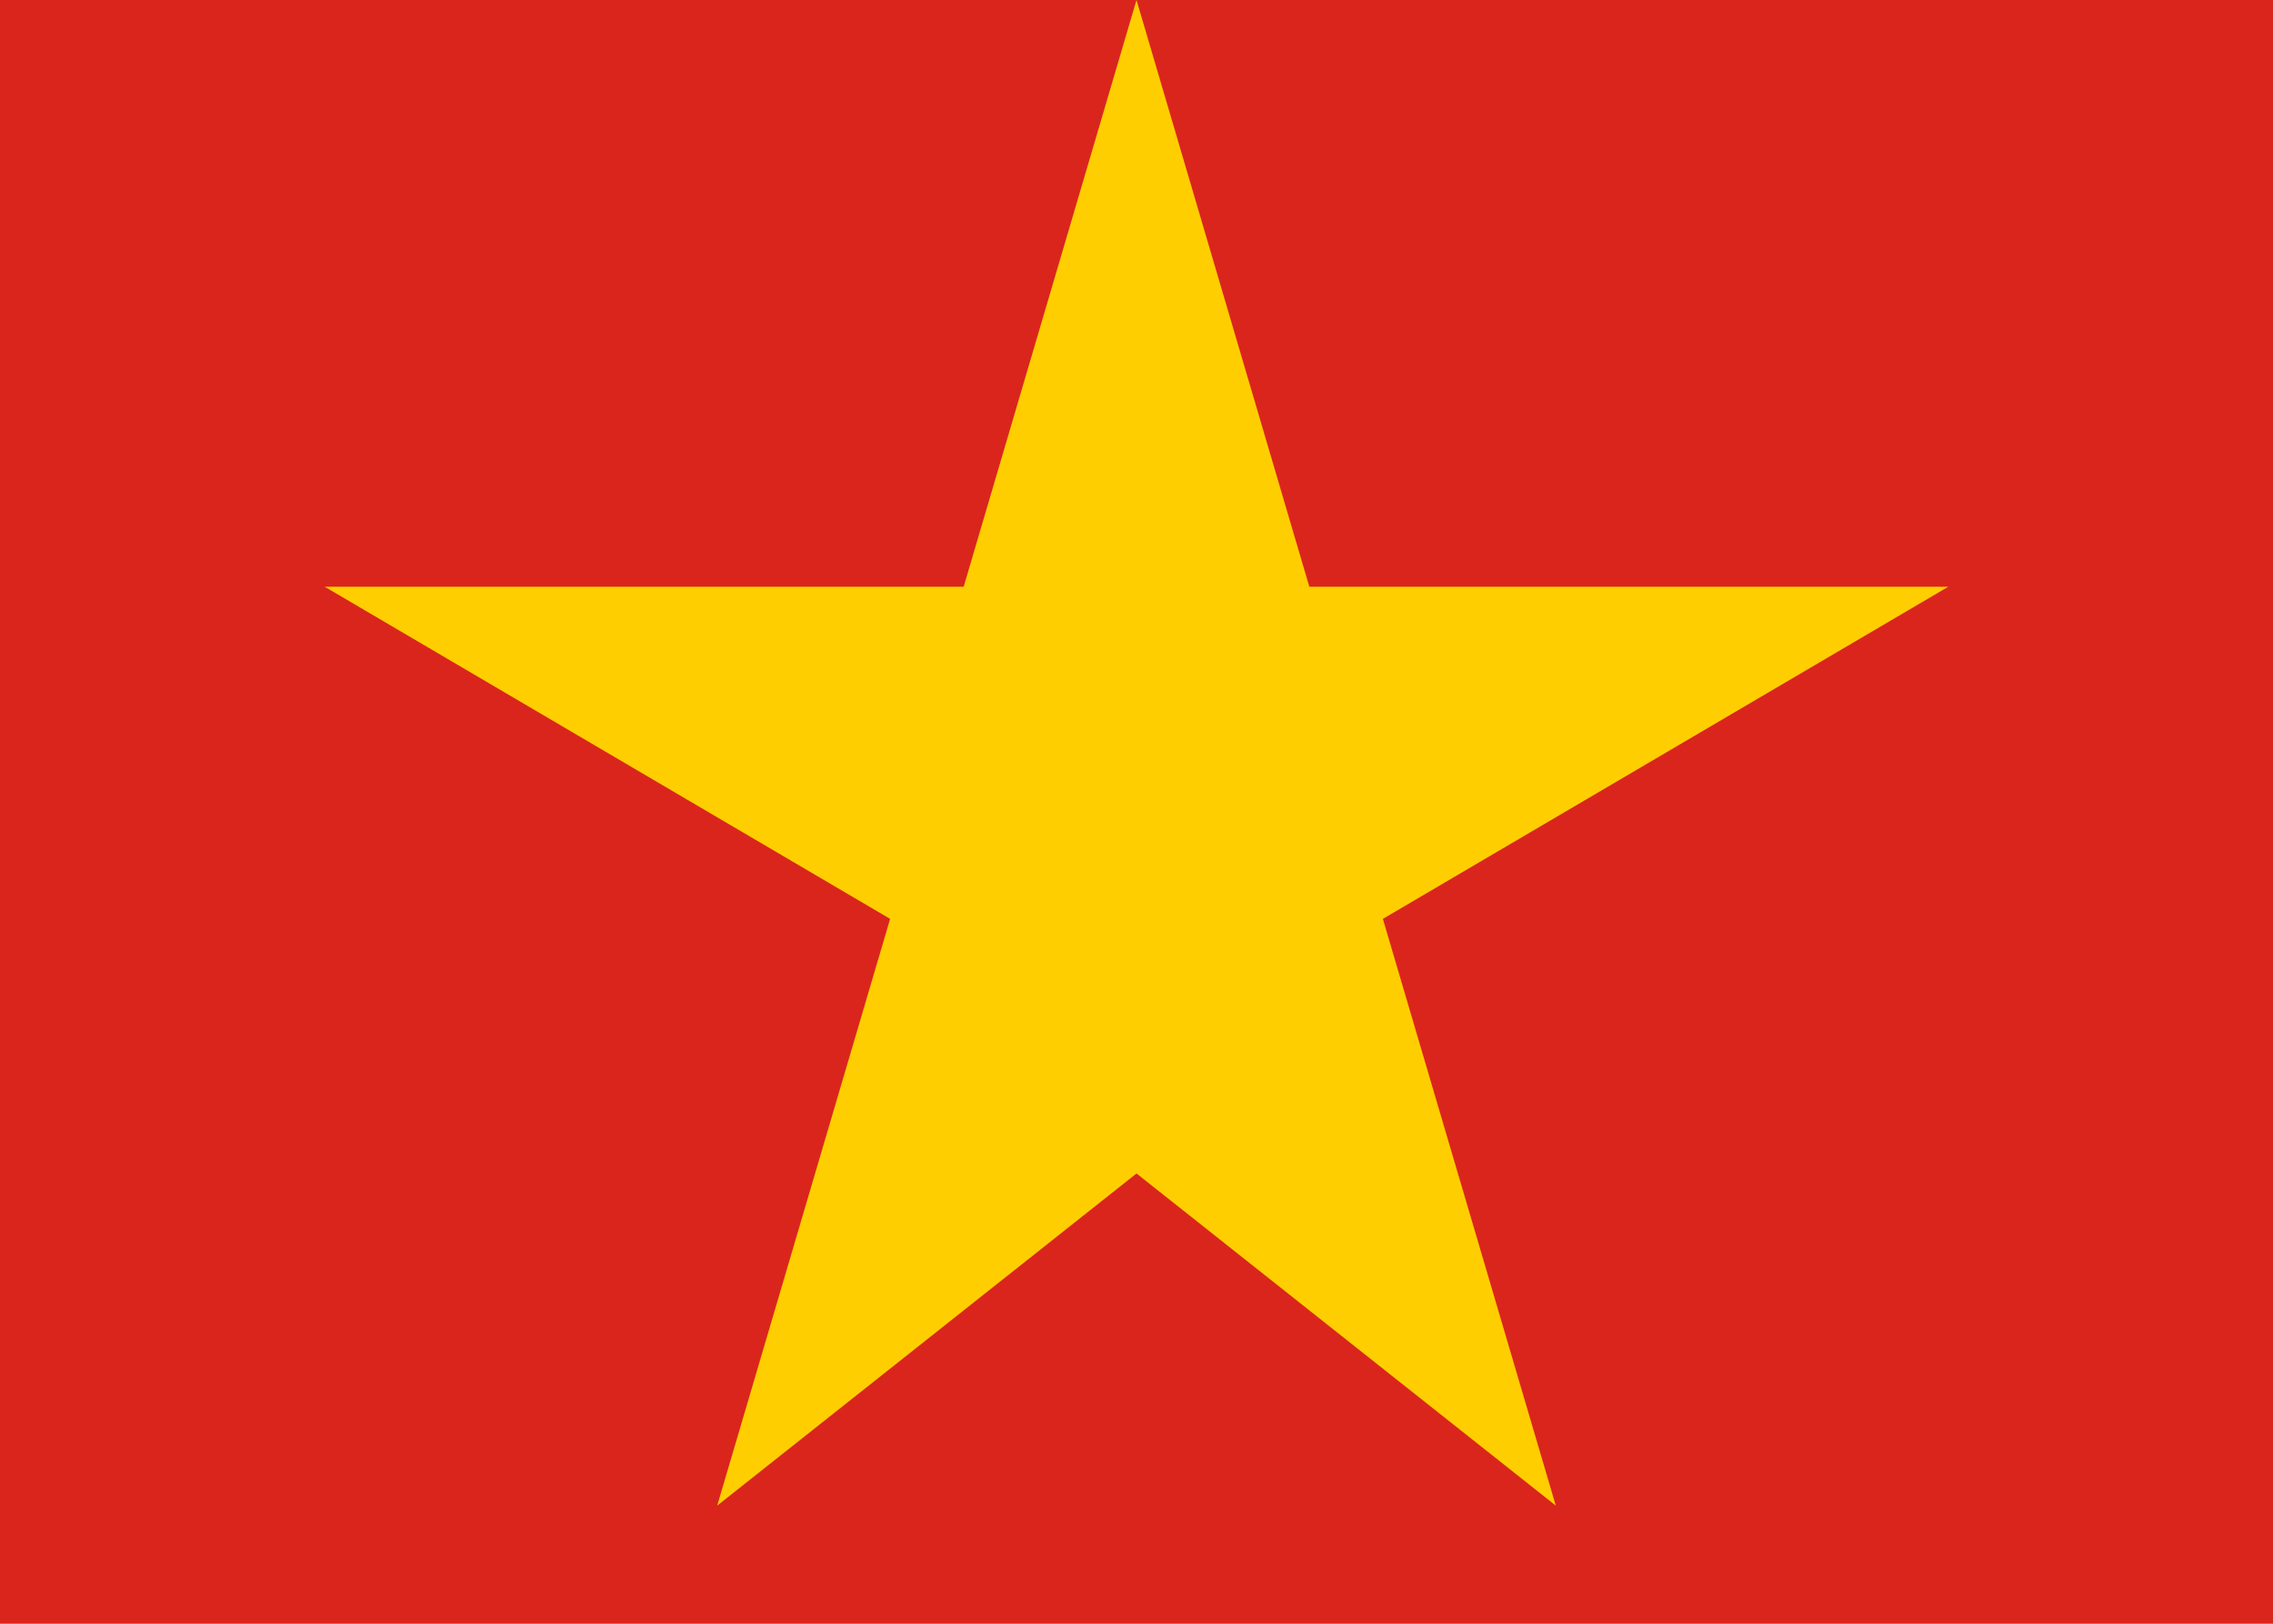 <svg height="20" viewBox="0 0 28 20" width="28" xmlns="http://www.w3.org/2000/svg" xmlns:xlink="http://www.w3.org/1999/xlink">
  <rect width="28" height="20" fill="#da251d"/>
  <path d="M14,0L16.129,7.227H24L17.035,11.318L19.165,18.545L14,14.454L8.835,18.545L10.965,11.318L4,7.227h7.871z" fill="#ffce00"/>
</svg>
